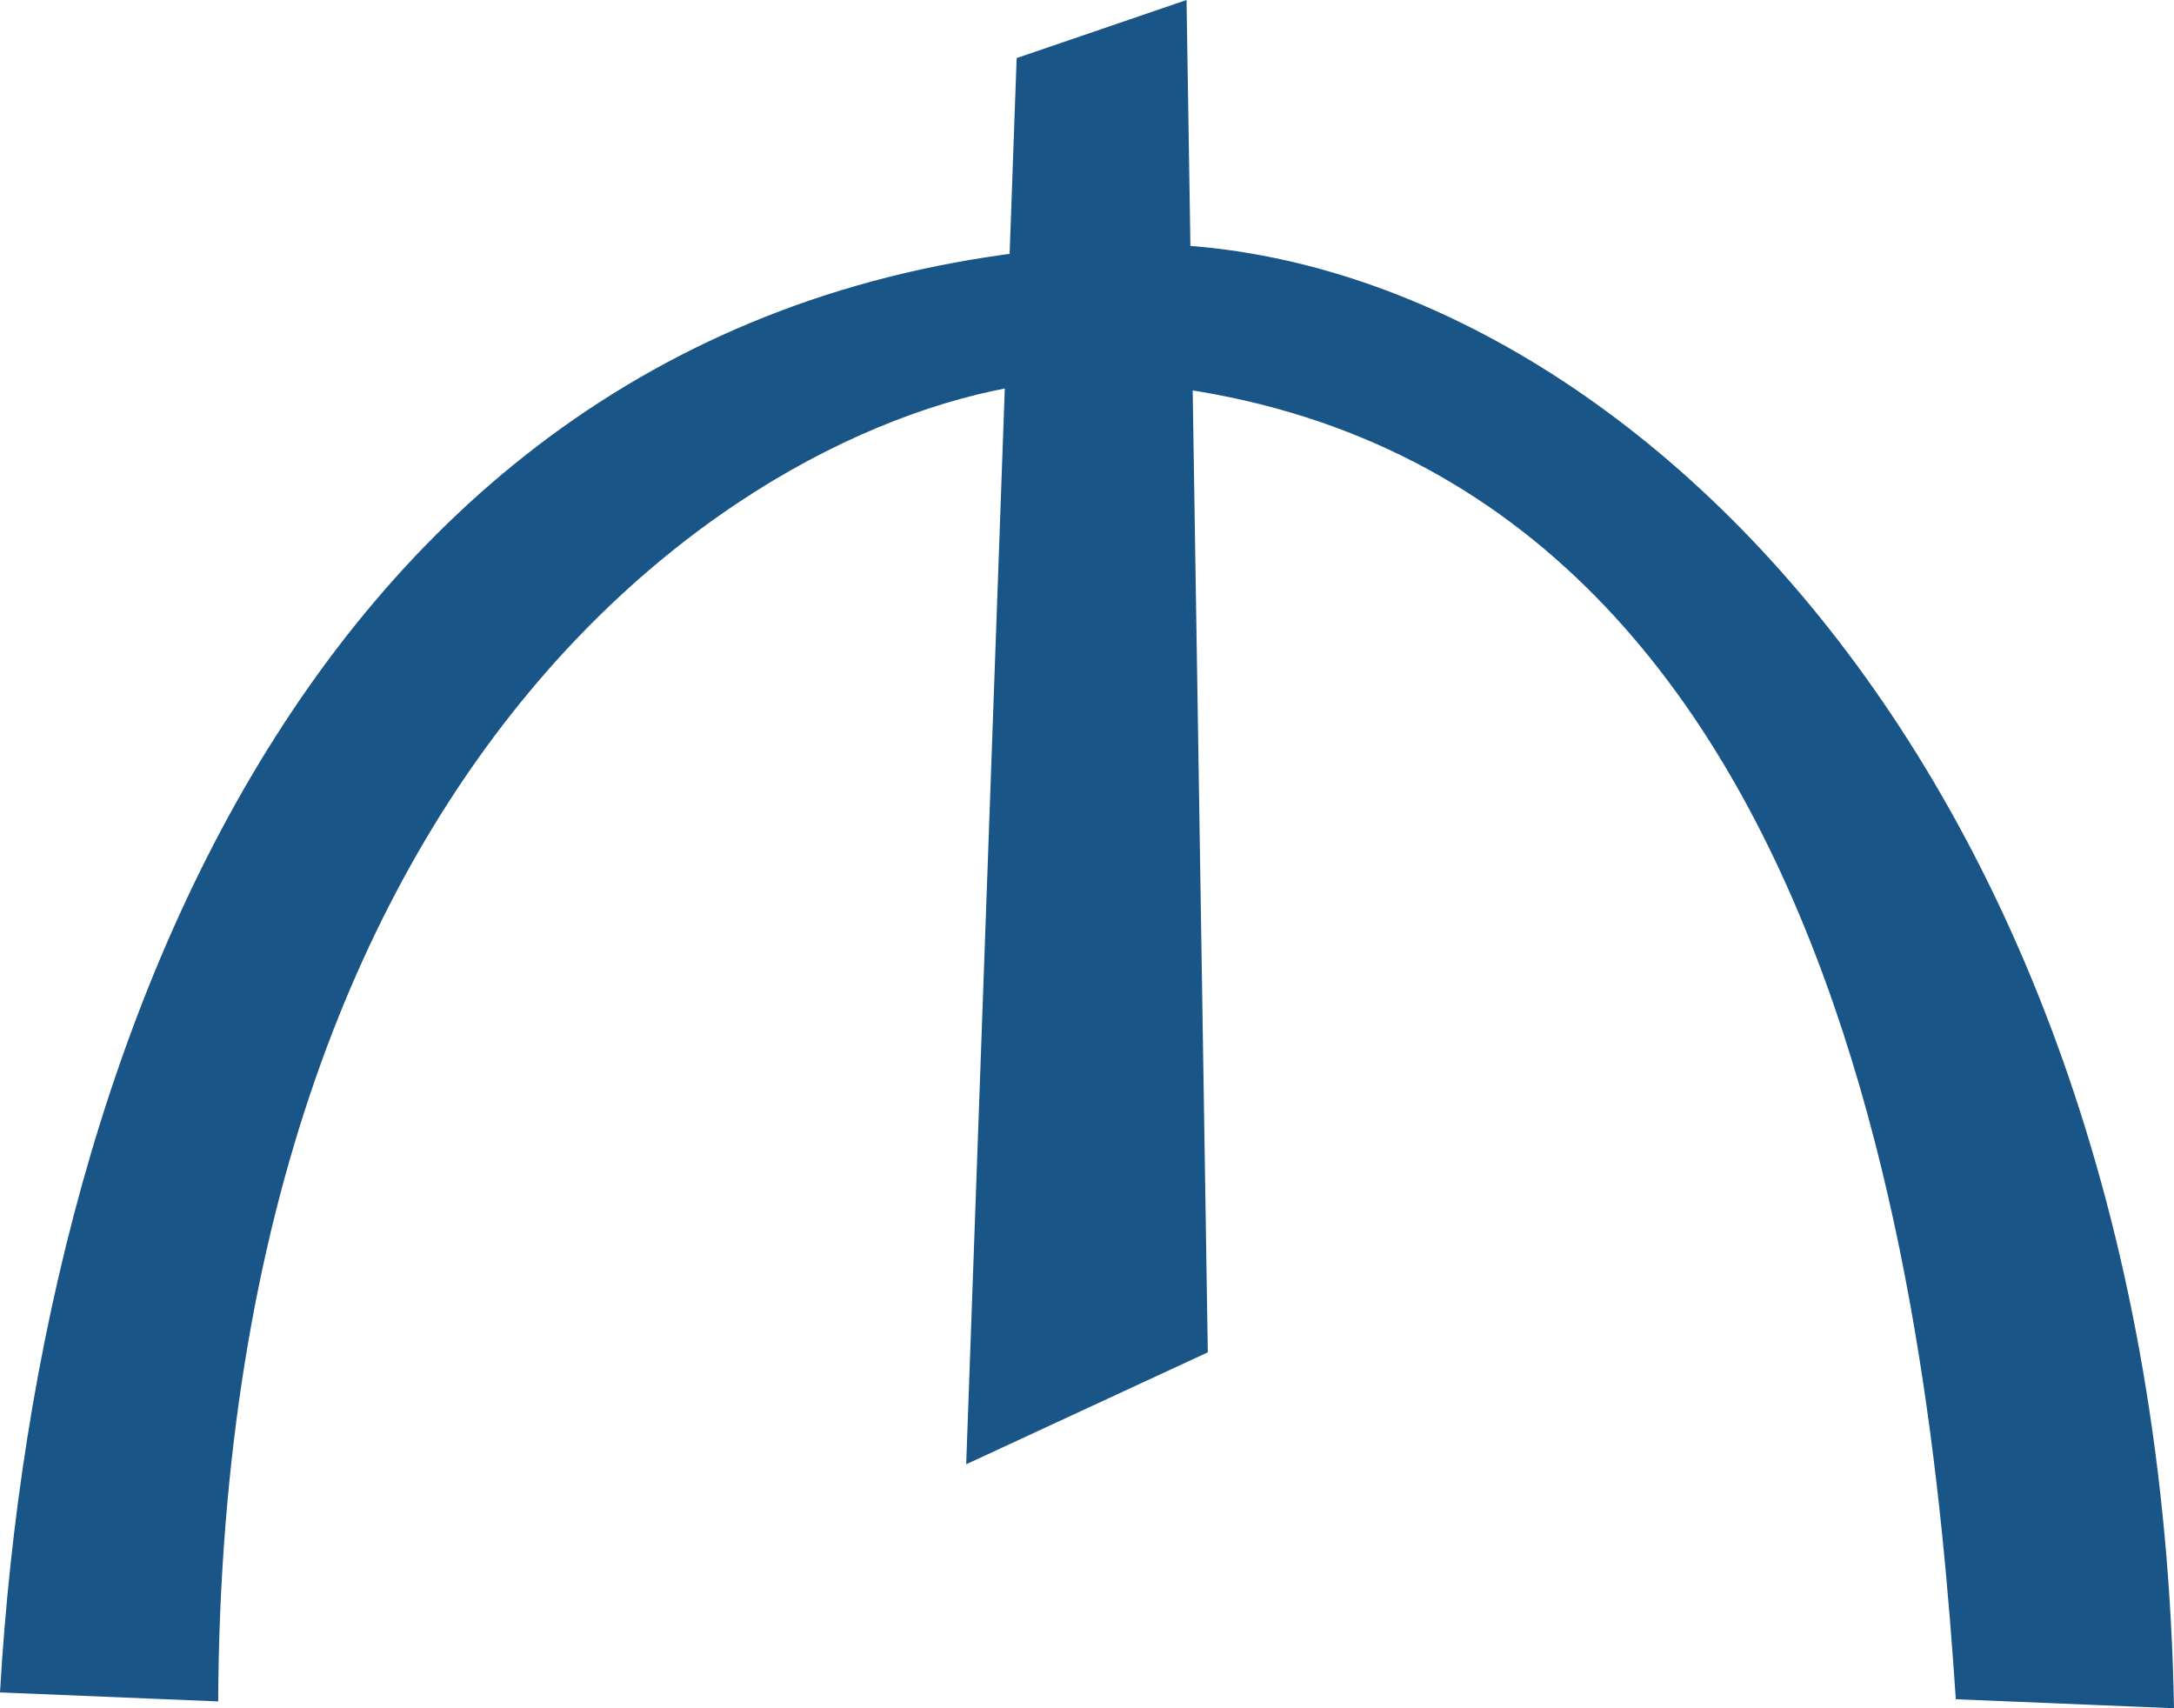 <?xml version="1.0" encoding="UTF-8" standalone="no"?>
<svg width="14px" height="11px" viewBox="0 0 14 11" version="1.1" xmlns="http://www.w3.org/2000/svg" xmlns:xlink="http://www.w3.org/1999/xlink">
    <!-- Generator: Sketch 39.1 (31720) - http://www.bohemiancoding.com/sketch -->
    <title>manat</title>
    <desc>Created with Sketch.</desc>
    <defs></defs>
    <g id="Symbols" stroke="none" stroke-width="1" fill="none" fill-rule="evenodd" opacity="0.9">
        <g id="header-/-unregistered" transform="translate(-841, -40)" fill="#00427A">
            <g id="right">
                <g transform="translate(841, 35)">
                    <g id="currency">
                        <g id="manat" transform="translate(0, 5)">
                            <g id="Layer_1">
                                <polygon id="path5739" points="6.222 9.429 6.547 0.374 7.641 0 7.778 8.708"></polygon>
                                <path d="M0,10.898 L1.405,10.956 C1.436,4.603 5.13,2.505 6.945,2.446 C11.853,2.592 12.422,8.392 12.595,10.942 L14,11 C13.89,4.88 10.259,1.514 7.276,1.572 C2.194,1.732 0.253,6.541 0,10.898 L0,10.898 Z" id="path5764"></path>
                            </g>
                        </g>
                    </g>
                </g>
            </g>
        </g>
    </g>
</svg>